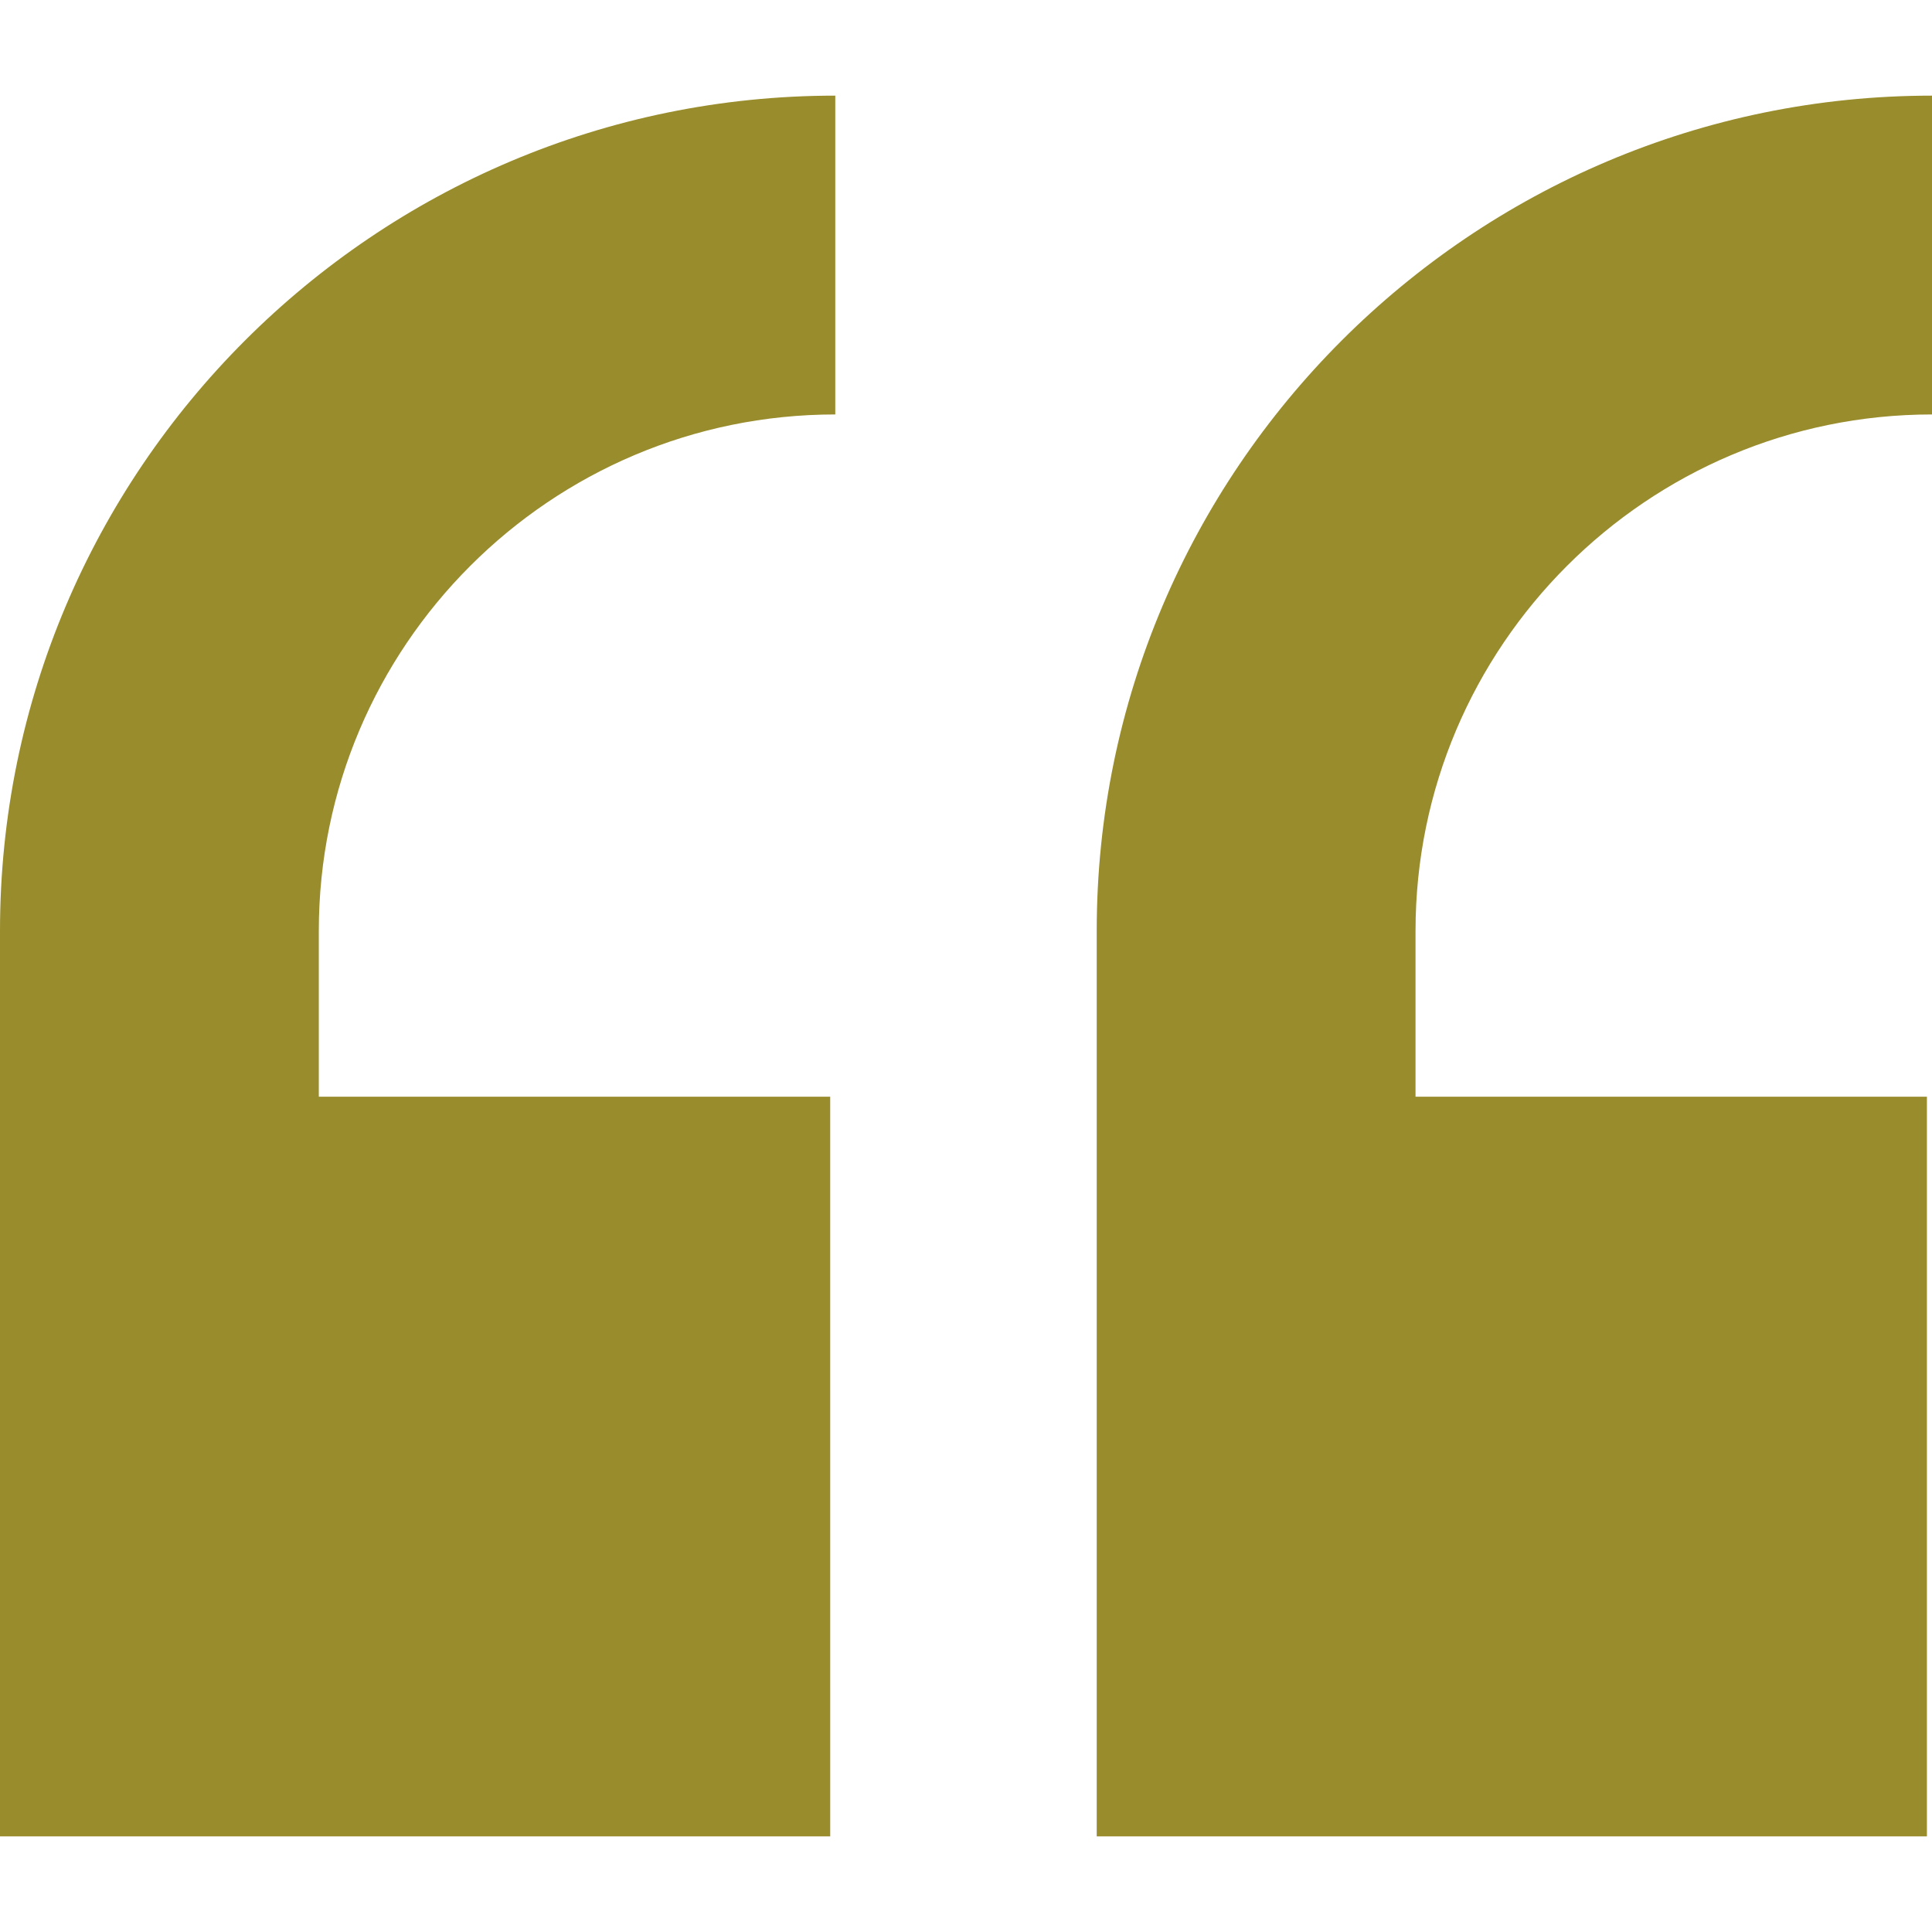 <svg xmlns="http://www.w3.org/2000/svg" viewBox="0 0 512 512" style="width:48px;height:48px"><path d="M512 109.834V25.346c-122.058 0-221.359 99.301-221.359 221.359v239.95h220.011V290.638H375.129v-43.934c0-75.472 61.402-136.87 136.871-136.87zM0 246.705v239.95h220.016l-.004-196.016H84.488v-43.934c0-75.473 61.402-136.871 136.871-136.871V25.346C99.301 25.346 0 124.646 0 246.705z" fill="#988c2c"/></svg>